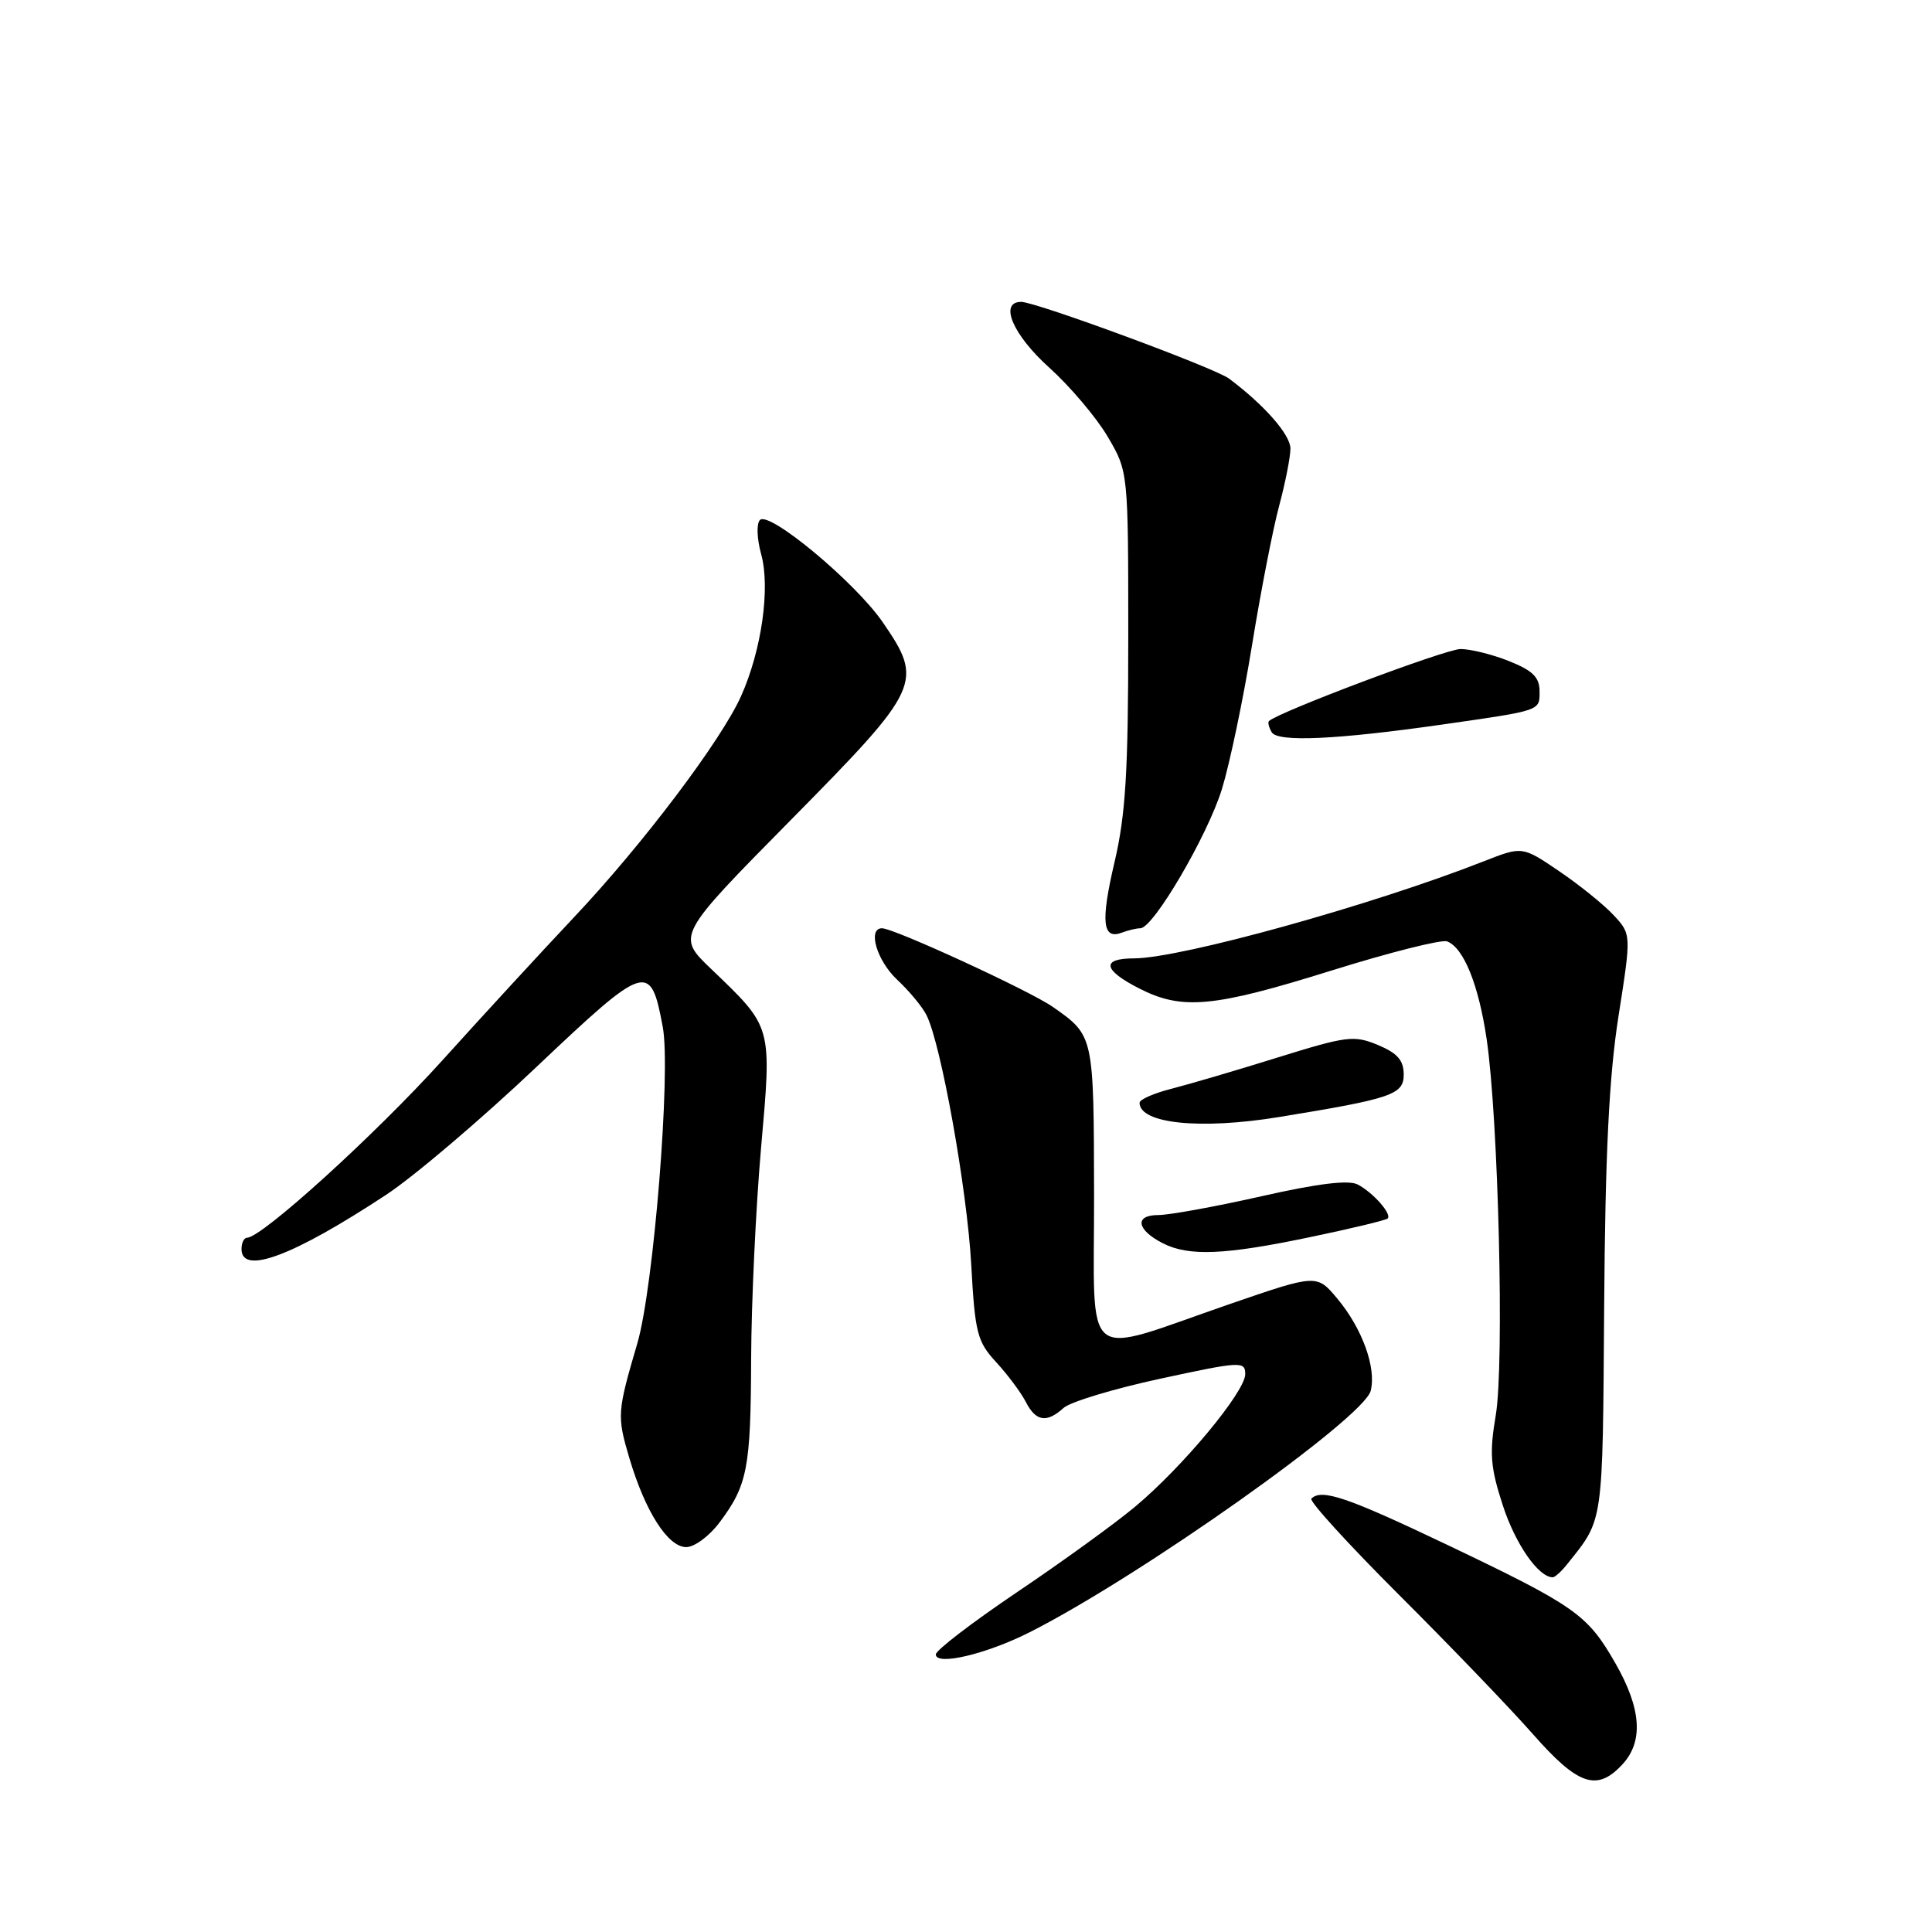 <?xml version="1.0" encoding="UTF-8" standalone="no"?>
<!DOCTYPE svg PUBLIC "-//W3C//DTD SVG 1.1//EN" "http://www.w3.org/Graphics/SVG/1.1/DTD/svg11.dtd" >
<svg xmlns="http://www.w3.org/2000/svg" xmlns:xlink="http://www.w3.org/1999/xlink" version="1.1" viewBox="0 0 256 256">
 <g >
 <path fill="currentColor"
d=" M 214.96 233.81 C 217.80 230.76 217.50 226.40 214.02 220.34 C 210.33 213.91 208.75 212.80 191.60 204.62 C 178.46 198.36 175.11 197.23 173.76 198.58 C 173.44 198.89 178.67 204.63 185.38 211.33 C 192.09 218.02 200.06 226.31 203.09 229.75 C 209.10 236.58 211.59 237.43 214.96 233.81 Z  M 136.44 216.28 C 151.14 208.84 180.67 187.93 181.62 184.30 C 182.40 181.29 180.52 176.05 177.23 172.11 C 174.49 168.82 174.49 168.82 162.99 172.78 C 143.01 179.67 145.00 181.27 144.97 158.33 C 144.93 137.12 144.96 137.24 139.49 133.41 C 136.44 131.28 118.46 123.00 116.87 123.00 C 114.92 123.00 116.18 127.28 118.87 129.81 C 120.46 131.29 122.21 133.40 122.76 134.50 C 124.68 138.28 128.13 157.51 128.69 167.50 C 129.19 176.64 129.48 177.76 132.00 180.50 C 133.52 182.15 135.28 184.51 135.92 185.75 C 137.25 188.36 138.69 188.59 140.94 186.55 C 141.82 185.76 147.60 184.01 153.77 182.68 C 164.41 180.38 165.00 180.35 165.00 182.08 C 165.00 184.41 156.71 194.39 150.39 199.66 C 147.70 201.91 140.66 207.00 134.75 210.98 C 128.84 214.97 124.00 218.67 124.00 219.22 C 124.00 220.77 130.73 219.17 136.44 216.28 Z  M 207.67 207.25 C 212.51 201.18 212.35 202.31 212.56 173.15 C 212.70 152.87 213.21 142.61 214.46 134.65 C 216.16 123.80 216.16 123.80 213.83 121.28 C 212.55 119.90 209.30 117.27 206.60 115.44 C 201.71 112.12 201.71 112.12 196.60 114.13 C 181.81 119.94 156.46 126.98 150.25 126.99 C 145.88 127.00 146.15 128.53 150.96 130.98 C 156.65 133.88 160.76 133.50 176.47 128.59 C 184.15 126.19 191.02 124.46 191.75 124.74 C 193.95 125.58 195.93 130.50 196.99 137.69 C 198.55 148.32 199.34 180.72 198.20 187.50 C 197.34 192.59 197.48 194.41 199.14 199.50 C 200.81 204.62 203.86 209.00 205.75 209.00 C 206.04 209.00 206.91 208.21 207.67 207.25 Z  M 95.33 201.75 C 99.05 196.79 99.48 194.57 99.53 180.00 C 99.56 172.57 100.15 160.04 100.84 152.15 C 102.28 135.81 102.39 136.22 94.23 128.39 C 89.64 124.00 89.64 124.00 104.82 108.62 C 122.05 91.16 122.42 90.37 116.96 82.44 C 113.33 77.16 101.93 67.67 100.70 68.90 C 100.22 69.38 100.29 71.37 100.86 73.44 C 102.09 77.90 100.92 86.15 98.20 92.23 C 95.57 98.11 85.16 111.90 76.07 121.53 C 71.91 125.94 64.04 134.49 58.59 140.53 C 49.72 150.35 34.71 163.98 32.75 164.00 C 32.34 164.00 32.00 164.68 32.00 165.50 C 32.00 169.00 38.83 166.44 51.16 158.32 C 54.83 155.91 63.79 148.29 71.06 141.40 C 85.68 127.56 86.20 127.40 87.82 136.08 C 88.92 141.94 86.61 170.63 84.45 178.00 C 81.78 187.10 81.74 187.61 83.38 193.16 C 85.48 200.27 88.50 205.00 90.93 205.00 C 92.01 205.00 93.99 203.54 95.33 201.75 Z  M 173.57 163.93 C 179.01 162.80 183.65 161.68 183.87 161.46 C 184.46 160.88 181.99 158.06 179.92 156.96 C 178.73 156.32 174.66 156.81 167.15 158.51 C 161.08 159.88 154.93 161.00 153.48 161.00 C 150.28 161.00 150.60 162.96 154.08 164.74 C 157.52 166.49 162.26 166.30 173.57 163.93 Z  M 169.50 148.01 C 184.46 145.57 186.00 145.04 186.00 142.38 C 186.00 140.50 185.17 139.55 182.59 138.47 C 179.42 137.15 178.47 137.27 169.34 140.11 C 163.93 141.80 157.59 143.66 155.25 144.26 C 152.91 144.85 151.00 145.69 151.00 146.12 C 151.00 148.89 159.04 149.72 169.50 148.01 Z  M 151.10 123.00 C 152.82 123.00 160.00 110.74 161.91 104.56 C 162.94 101.22 164.74 92.64 165.90 85.49 C 167.06 78.35 168.68 70.03 169.50 67.00 C 170.31 63.98 170.98 60.58 170.99 59.45 C 171.00 57.62 167.55 53.68 162.86 50.17 C 160.97 48.75 137.26 40.00 135.31 40.00 C 132.34 40.00 134.21 44.38 139.03 48.71 C 141.79 51.20 145.28 55.32 146.78 57.87 C 149.50 62.50 149.50 62.50 149.50 84.50 C 149.50 102.25 149.15 108.00 147.68 114.24 C 145.82 122.17 146.08 124.57 148.68 123.57 C 149.50 123.26 150.59 123.00 151.10 123.00 Z  M 191.00 96.02 C 204.32 94.11 204.00 94.22 204.00 91.59 C 204.00 89.75 203.09 88.85 199.98 87.61 C 197.77 86.72 194.86 86.00 193.53 86.00 C 191.58 86.00 169.49 94.31 168.15 95.54 C 167.96 95.72 168.13 96.39 168.52 97.04 C 169.34 98.36 177.12 98.00 191.00 96.02 Z "/>
</g>
</svg>